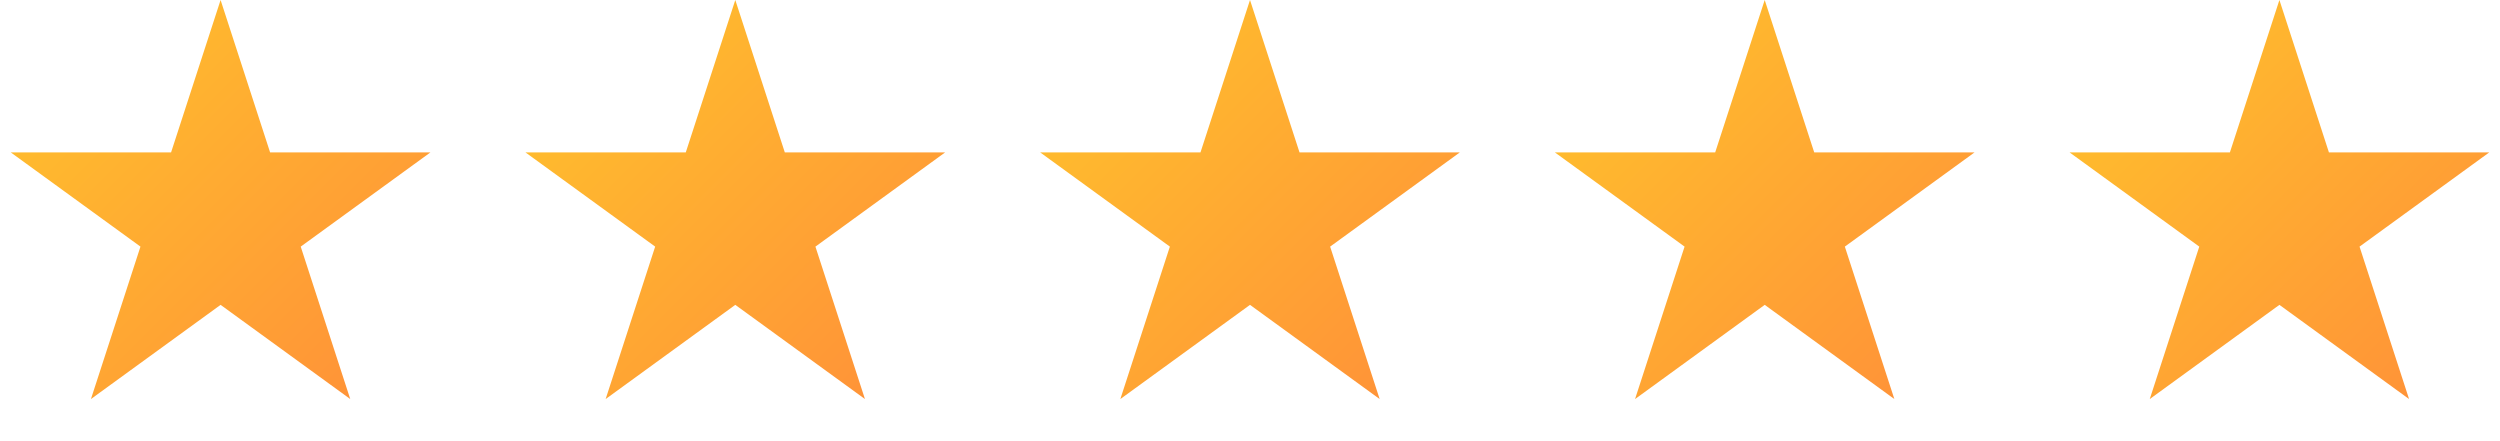 <svg role="presentation" class="Testimonial__Stars-sc-1rjoy9y-2 iGgjHu" width="136" height="24" viewBox="0 0 136 24" fill="none" xmlns="http://www.w3.org/2000/svg"><path d="M12 0L14.694 8.292H23.413L16.359 13.416L19.053 21.708L12 16.584L4.947 21.708L7.641 13.416L0.587 8.292H9.306L12 0Z" fill="url(#paint0_linear)"></path><path d="M40 0L42.694 8.292H51.413L44.359 13.416L47.053 21.708L40 16.584L32.947 21.708L35.641 13.416L28.587 8.292H37.306L40 0Z" fill="url(#paint1_linear)"></path><path d="M68 0L70.694 8.292H79.413L72.359 13.416L75.053 21.708L68 16.584L60.947 21.708L63.641 13.416L56.587 8.292H65.306L68 0Z" fill="url(#paint2_linear)"></path><path d="M96 0L98.694 8.292H107.413L100.359 13.416L103.053 21.708L96 16.584L88.947 21.708L91.641 13.416L84.587 8.292H93.306L96 0Z" fill="url(#paint3_linear)"></path><path d="M124 0L126.694 8.292H135.413L128.359 13.416L131.053 21.708L124 16.584L116.947 21.708L119.641 13.416L112.587 8.292H121.306L124 0Z" fill="url(#paint4_linear)"></path><defs><linearGradient id="paint0_linear" x1="0" y1="0" x2="24" y2="24" gradientUnits="userSpaceOnUse"><stop stop-color="#FFC52B"></stop><stop offset="1" stop-color="#FF8B3A"></stop></linearGradient><linearGradient id="paint1_linear" x1="28" y1="0" x2="52" y2="24" gradientUnits="userSpaceOnUse"><stop stop-color="#FFC52B"></stop><stop offset="1" stop-color="#FF8B3A"></stop></linearGradient><linearGradient id="paint2_linear" x1="56" y1="0" x2="80" y2="24" gradientUnits="userSpaceOnUse"><stop stop-color="#FFC52B"></stop><stop offset="1" stop-color="#FF8B3A"></stop></linearGradient><linearGradient id="paint3_linear" x1="84" y1="0" x2="108" y2="24" gradientUnits="userSpaceOnUse"><stop stop-color="#FFC52B"></stop><stop offset="1" stop-color="#FF8B3A"></stop></linearGradient><linearGradient id="paint4_linear" x1="112" y1="0" x2="136" y2="24" gradientUnits="userSpaceOnUse"><stop stop-color="#FFC52B"></stop><stop offset="1" stop-color="#FF8B3A"></stop></linearGradient></defs></svg>
